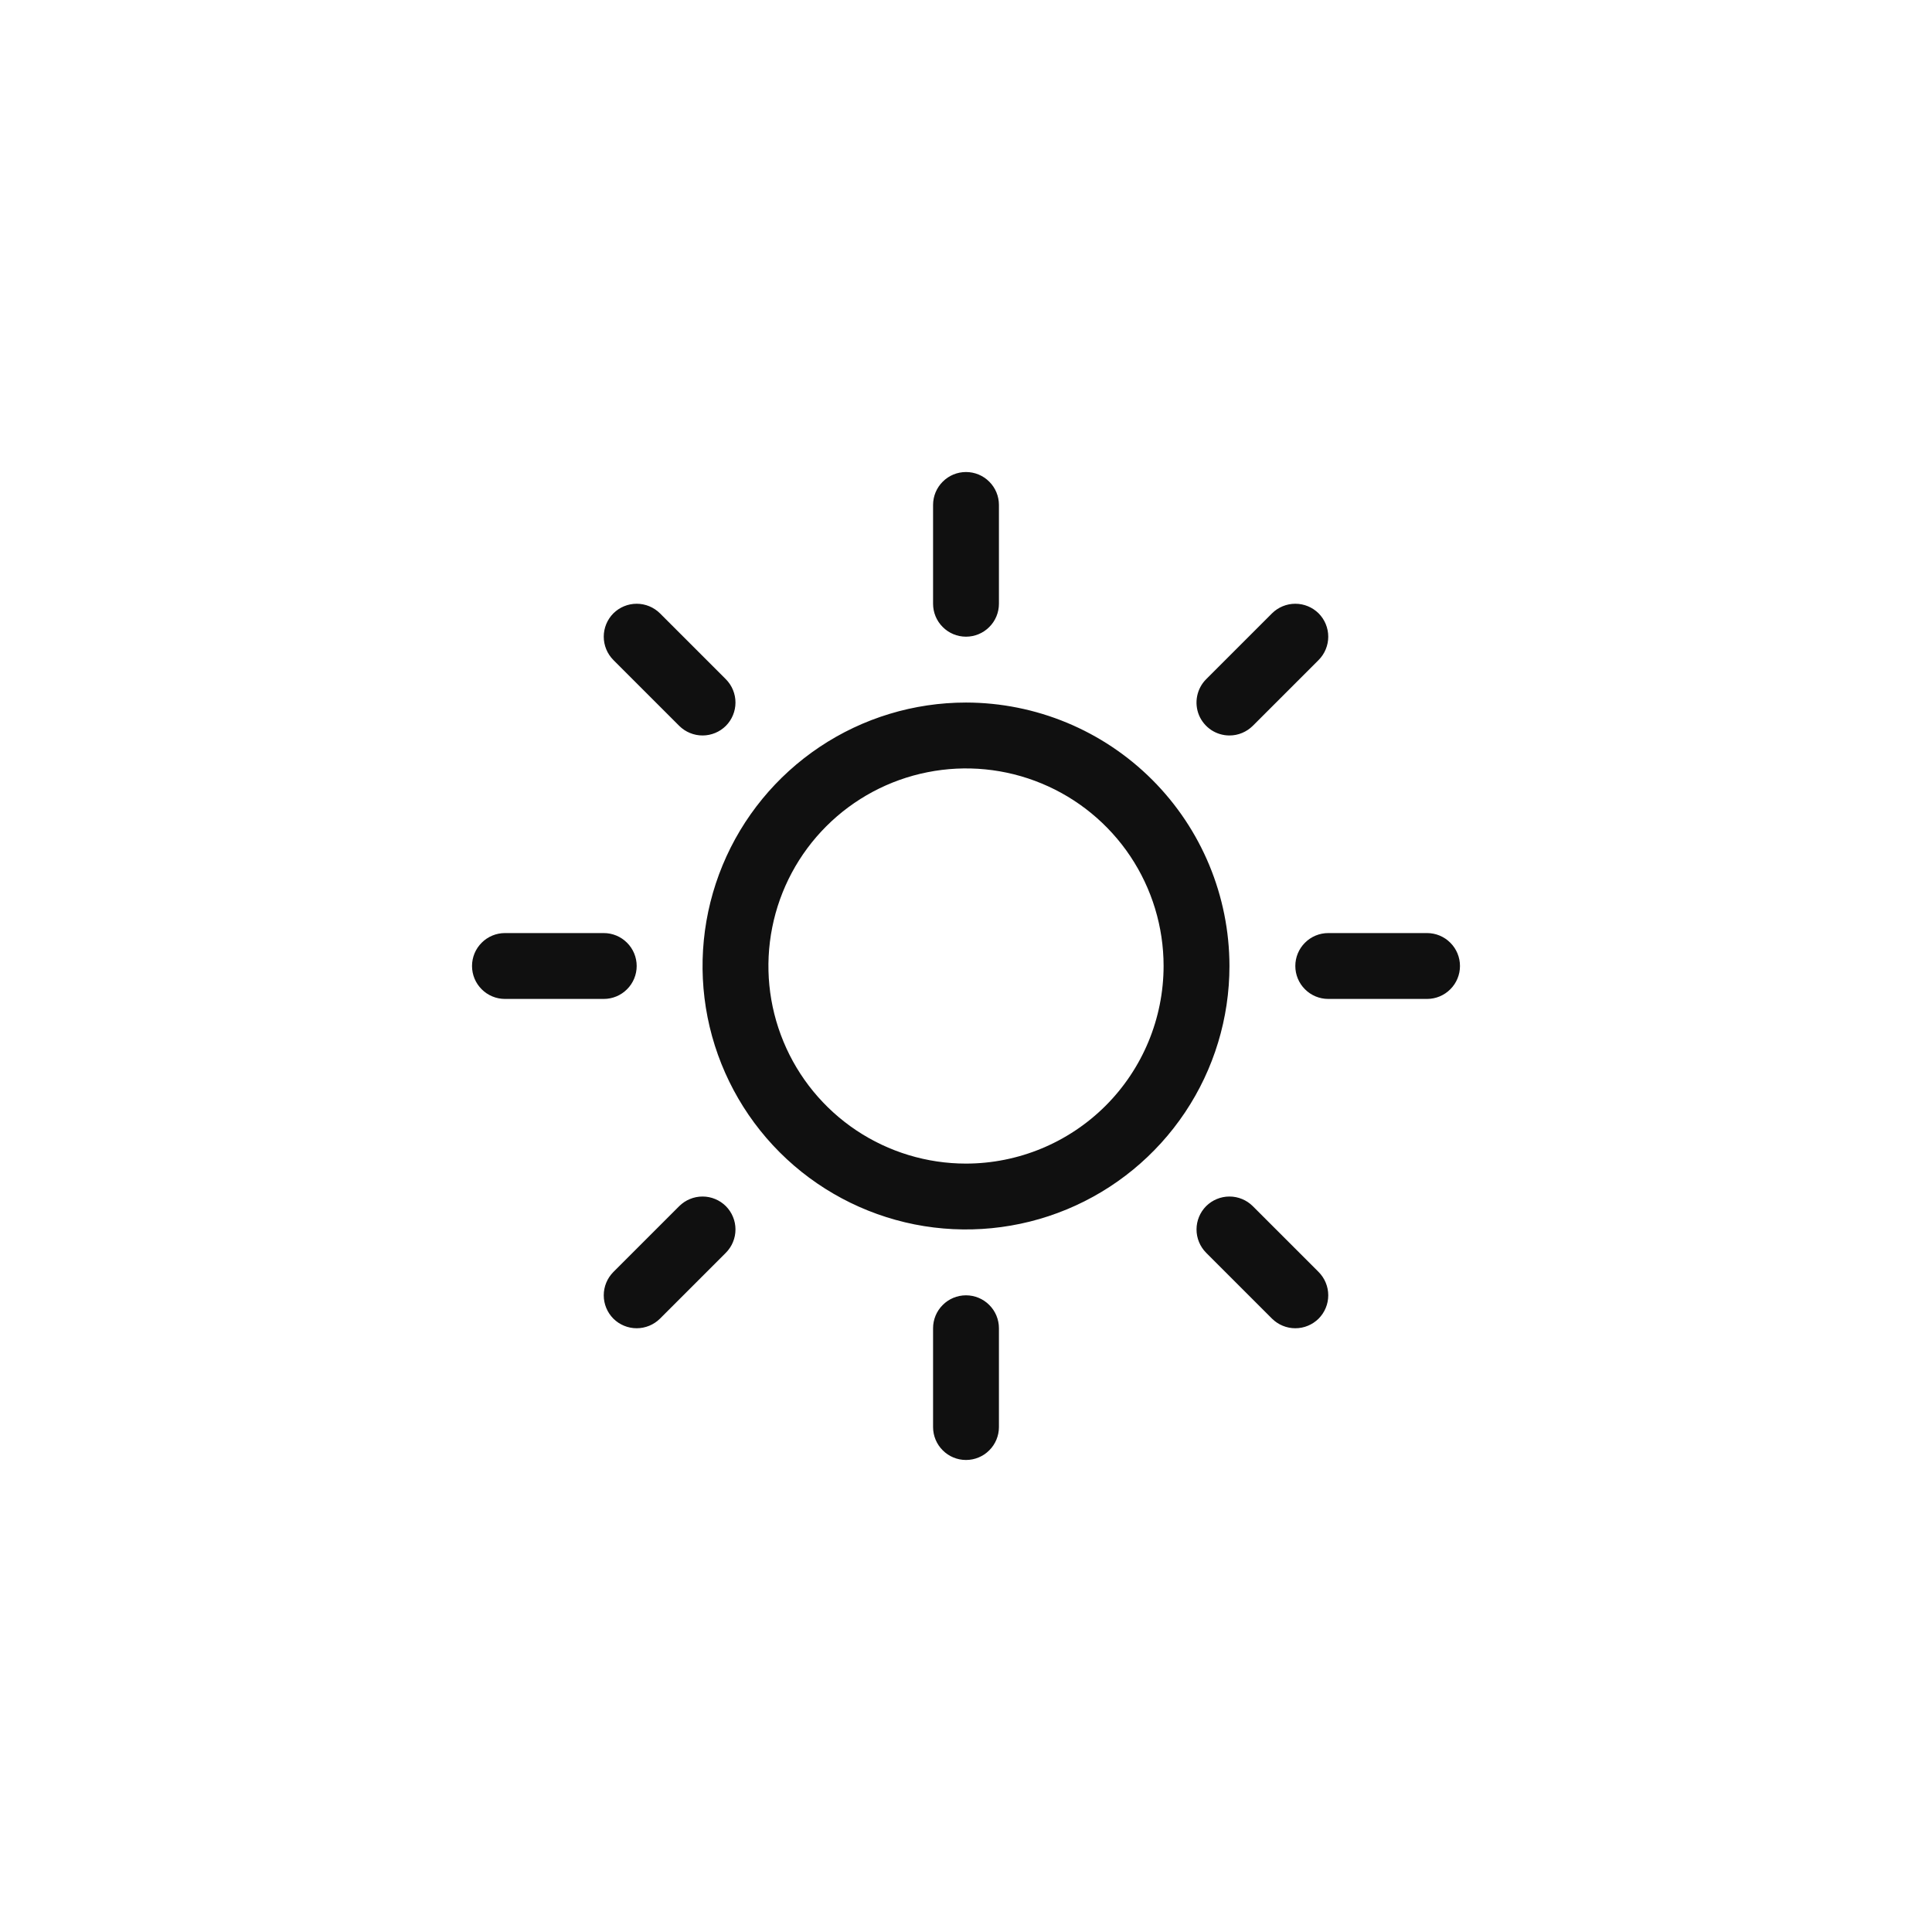 <svg width="44" height="44" viewBox="0 0 44 44" fill="none" xmlns="http://www.w3.org/2000/svg">
<path d="M21.25 13.75V11.5C21.25 11.301 21.329 11.11 21.47 10.97C21.61 10.829 21.801 10.75 22 10.75C22.199 10.75 22.39 10.829 22.53 10.97C22.671 11.11 22.75 11.301 22.75 11.5V13.75C22.75 13.949 22.671 14.14 22.53 14.28C22.39 14.421 22.199 14.5 22 14.5C21.801 14.5 21.61 14.421 21.47 14.28C21.329 14.14 21.25 13.949 21.25 13.75ZM28 22C28 23.187 27.648 24.347 26.989 25.333C26.329 26.32 25.392 27.089 24.296 27.543C23.2 27.997 21.993 28.116 20.829 27.885C19.666 27.653 18.596 27.082 17.757 26.243C16.918 25.404 16.347 24.334 16.115 23.171C15.884 22.007 16.003 20.8 16.457 19.704C16.911 18.608 17.68 17.671 18.667 17.011C19.653 16.352 20.813 16 22 16C23.591 16.002 25.116 16.634 26.241 17.759C27.366 18.884 27.998 20.409 28 22ZM26.5 22C26.5 21.11 26.236 20.24 25.742 19.5C25.247 18.76 24.544 18.183 23.722 17.843C22.9 17.502 21.995 17.413 21.122 17.587C20.249 17.76 19.447 18.189 18.818 18.818C18.189 19.447 17.76 20.249 17.587 21.122C17.413 21.995 17.502 22.9 17.843 23.722C18.183 24.544 18.76 25.247 19.5 25.742C20.24 26.236 21.11 26.5 22 26.5C23.193 26.499 24.337 26.024 25.181 25.181C26.024 24.337 26.499 23.193 26.5 22ZM15.469 16.531C15.61 16.671 15.801 16.75 16 16.75C16.199 16.75 16.39 16.671 16.531 16.531C16.671 16.39 16.75 16.199 16.75 16C16.75 15.801 16.671 15.61 16.531 15.469L15.031 13.969C14.89 13.829 14.699 13.75 14.5 13.75C14.301 13.75 14.11 13.829 13.969 13.969C13.829 14.11 13.75 14.301 13.75 14.5C13.75 14.699 13.829 14.89 13.969 15.031L15.469 16.531ZM15.469 27.469L13.969 28.969C13.829 29.11 13.75 29.301 13.75 29.5C13.75 29.699 13.829 29.89 13.969 30.031C14.11 30.171 14.301 30.25 14.5 30.25C14.699 30.25 14.89 30.171 15.031 30.031L16.531 28.531C16.6 28.461 16.656 28.378 16.693 28.287C16.731 28.196 16.75 28.099 16.75 28C16.75 27.901 16.731 27.804 16.693 27.713C16.656 27.622 16.6 27.539 16.531 27.469C16.461 27.4 16.378 27.344 16.287 27.307C16.196 27.269 16.099 27.25 16 27.25C15.902 27.25 15.804 27.269 15.713 27.307C15.622 27.344 15.539 27.4 15.469 27.469ZM28 16.75C28.099 16.75 28.196 16.731 28.287 16.693C28.378 16.655 28.461 16.6 28.531 16.531L30.031 15.031C30.171 14.89 30.25 14.699 30.25 14.5C30.25 14.301 30.171 14.11 30.031 13.969C29.89 13.829 29.699 13.75 29.5 13.75C29.301 13.75 29.11 13.829 28.969 13.969L27.469 15.469C27.364 15.574 27.293 15.708 27.264 15.854C27.235 15.999 27.25 16.15 27.306 16.287C27.363 16.424 27.46 16.541 27.583 16.624C27.706 16.706 27.852 16.75 28 16.75ZM28.531 27.469C28.39 27.329 28.199 27.25 28 27.25C27.801 27.25 27.61 27.329 27.469 27.469C27.329 27.61 27.25 27.801 27.25 28C27.25 28.199 27.329 28.39 27.469 28.531L28.969 30.031C29.039 30.1 29.122 30.156 29.213 30.193C29.304 30.231 29.401 30.25 29.5 30.25C29.599 30.25 29.696 30.231 29.787 30.193C29.878 30.156 29.961 30.1 30.031 30.031C30.1 29.961 30.156 29.878 30.193 29.787C30.231 29.696 30.25 29.599 30.25 29.5C30.25 29.401 30.231 29.304 30.193 29.213C30.156 29.122 30.1 29.039 30.031 28.969L28.531 27.469ZM14.5 22C14.5 21.801 14.421 21.61 14.28 21.47C14.14 21.329 13.949 21.25 13.75 21.25H11.5C11.301 21.25 11.11 21.329 10.97 21.47C10.829 21.61 10.75 21.801 10.75 22C10.75 22.199 10.829 22.39 10.97 22.53C11.11 22.671 11.301 22.75 11.5 22.75H13.75C13.949 22.75 14.14 22.671 14.28 22.53C14.421 22.39 14.5 22.199 14.5 22ZM22 29.5C21.801 29.5 21.61 29.579 21.47 29.72C21.329 29.86 21.25 30.051 21.25 30.25V32.5C21.25 32.699 21.329 32.89 21.47 33.03C21.61 33.171 21.801 33.25 22 33.25C22.199 33.25 22.39 33.171 22.53 33.03C22.671 32.89 22.75 32.699 22.75 32.5V30.25C22.75 30.051 22.671 29.86 22.53 29.72C22.39 29.579 22.199 29.5 22 29.5ZM32.5 21.25H30.25C30.051 21.25 29.86 21.329 29.72 21.47C29.579 21.61 29.5 21.801 29.5 22C29.5 22.199 29.579 22.39 29.72 22.53C29.86 22.671 30.051 22.75 30.25 22.75H32.5C32.699 22.75 32.89 22.671 33.03 22.53C33.171 22.39 33.25 22.199 33.25 22C33.25 21.801 33.171 21.61 33.03 21.47C32.89 21.329 32.699 21.25 32.5 21.25Z" fill="#101010"/>
</svg>
